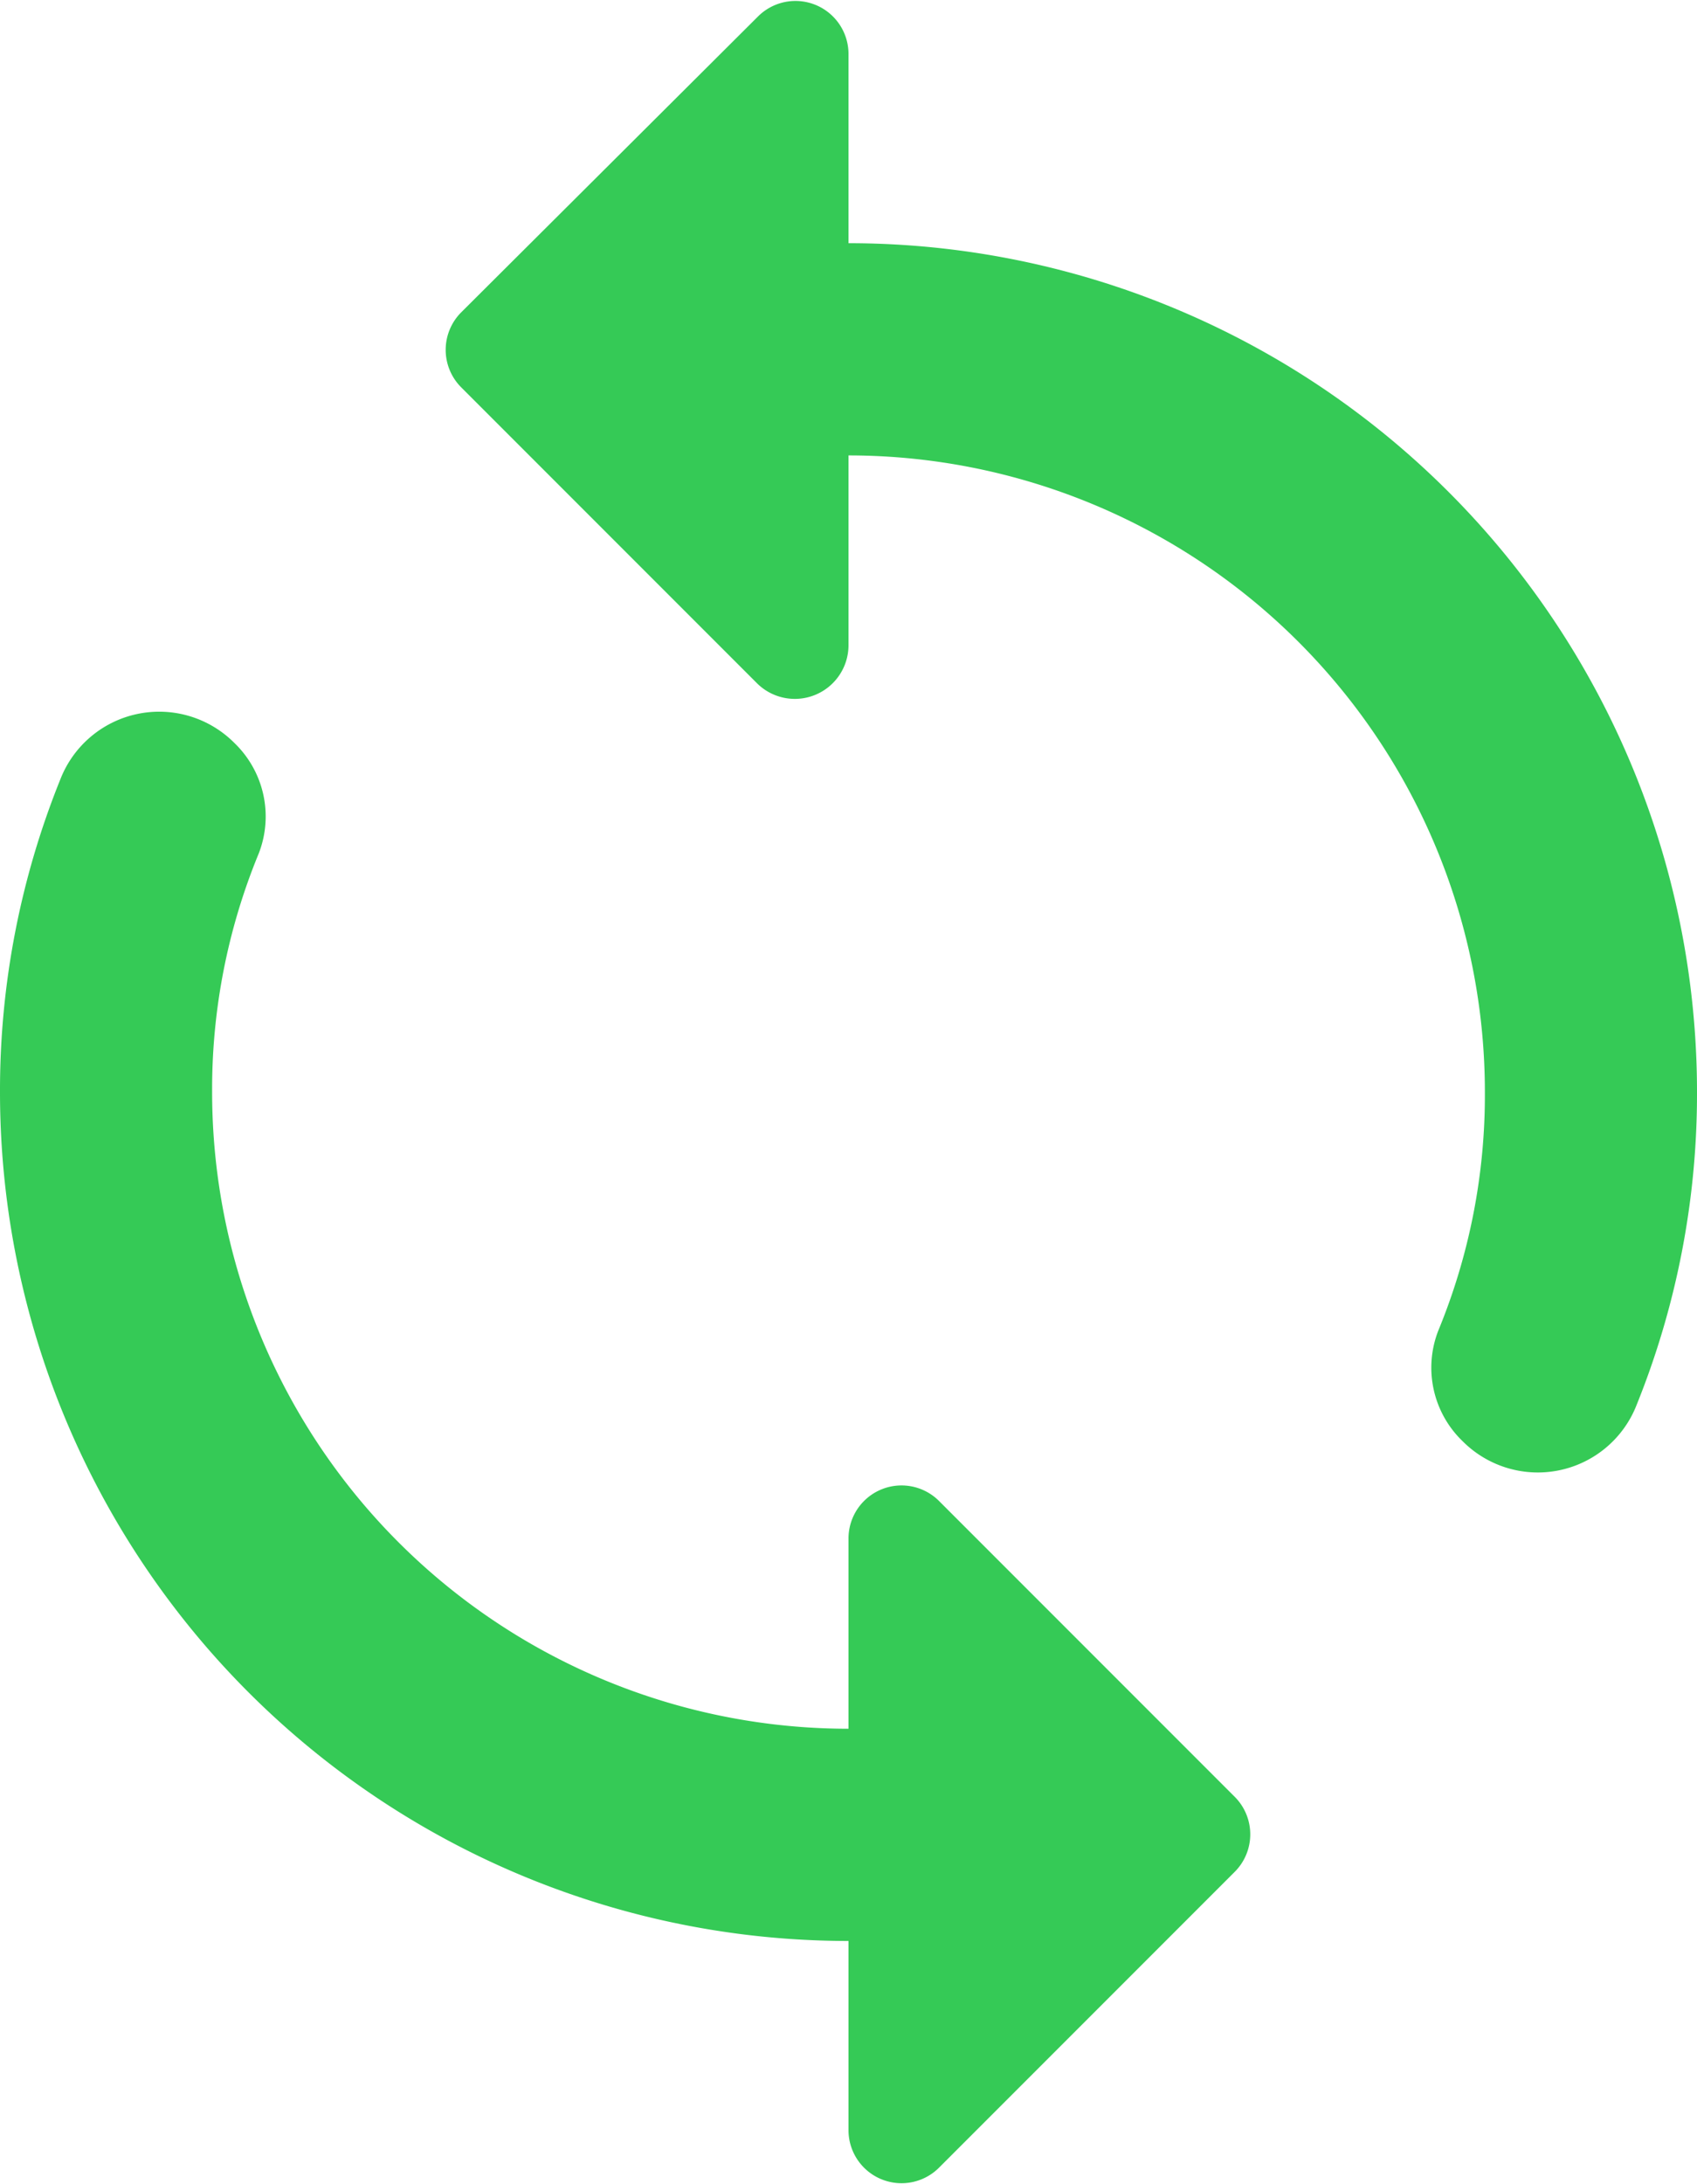 <svg xmlns="http://www.w3.org/2000/svg" width="16" height="20.583" viewBox="0 0 16 20.583">
  <path id="Path_4202" data-name="Path 4202" d="M12,4V2.21a.5.5,0,0,0-.85-.35L8.35,4.65a.5.5,0,0,0,0,.71l2.79,2.79A.506.506,0,0,0,12,7.79V6a6,6,0,0,1,6,6,5.823,5.823,0,0,1-.44,2.25.961.961,0,0,0,.23,1.04,1,1,0,0,0,1.64-.34A7.828,7.828,0,0,0,20,12a8,8,0,0,0-8-8Zm0,14a6,6,0,0,1-6-6,5.823,5.823,0,0,1,.44-2.25.961.961,0,0,0-.23-1.04,1,1,0,0,0-1.64.34A7.828,7.828,0,0,0,4,12a8,8,0,0,0,8,8v1.79a.5.5,0,0,0,.85.35l2.79-2.79a.5.5,0,0,0,0-.71l-2.79-2.79a.5.5,0,0,0-.85.36Z" transform="translate(-4 -1.708)" fill="#35ca56"/>
</svg>
